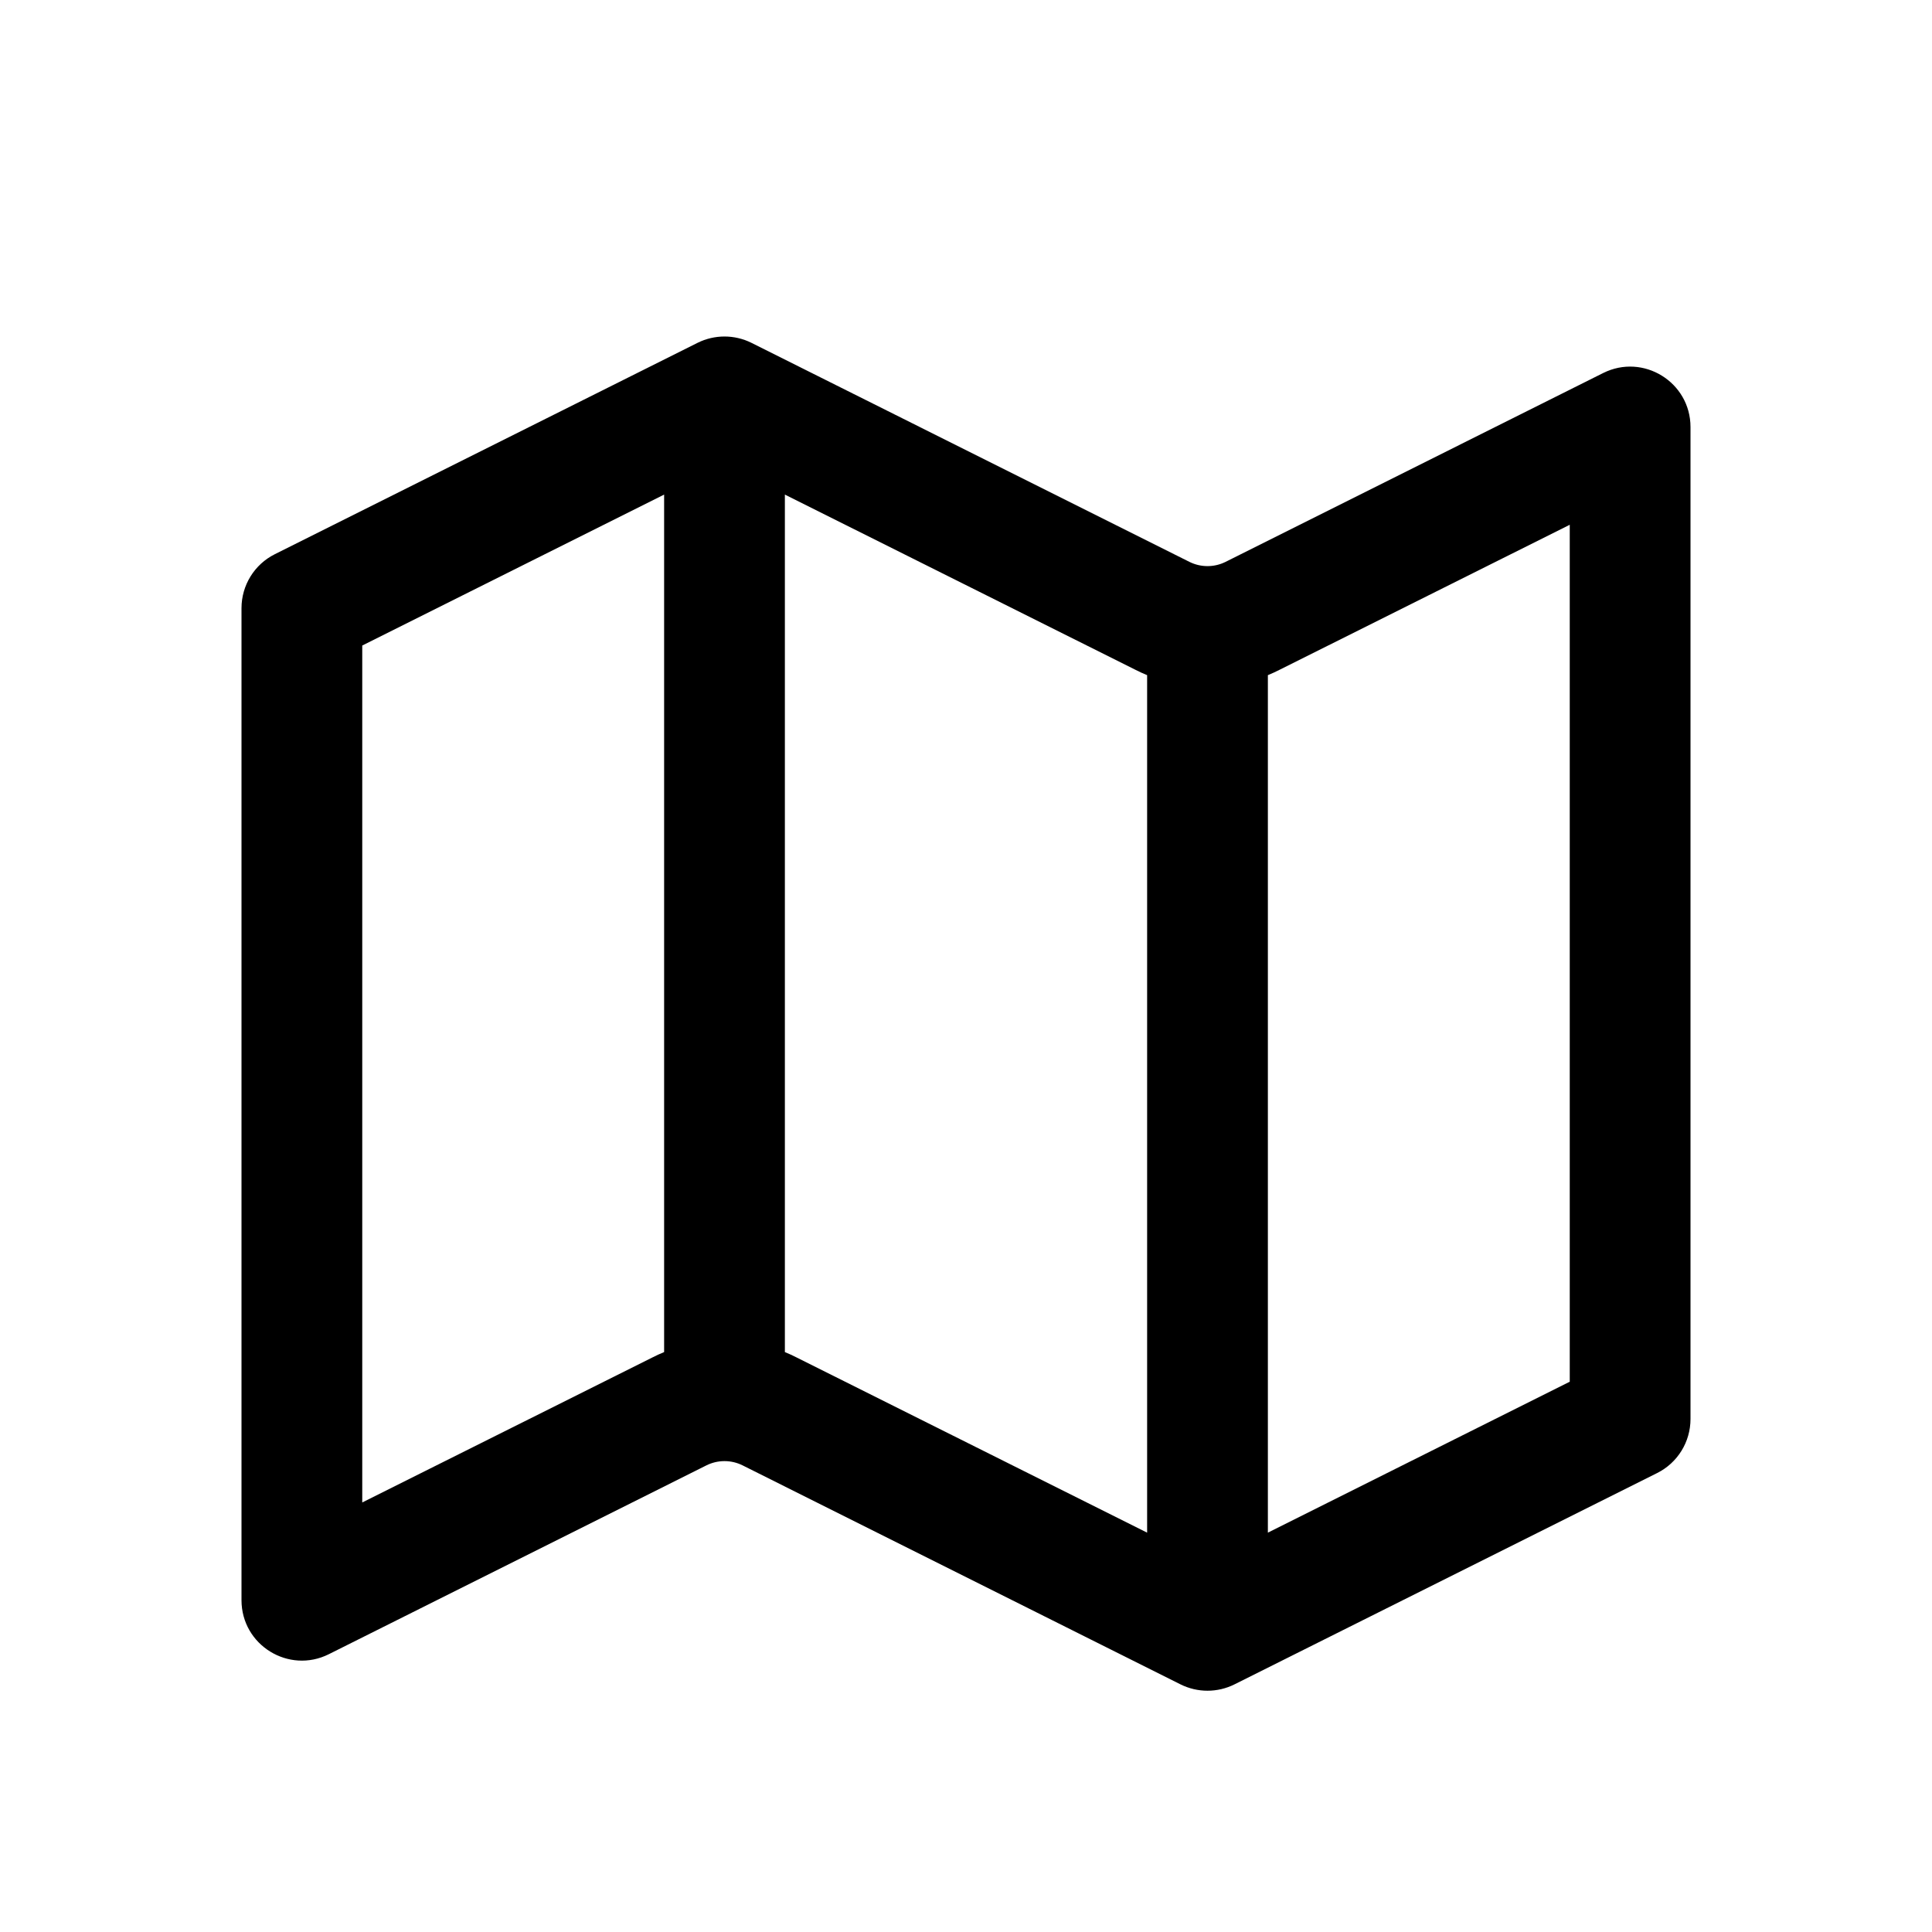    <svg width="24" height="24" viewBox="0 0 24 24" fill="#000" xmlns="http://www.w3.org/2000/svg" class="ui-icon ">
        <path fill-rule="evenodd" clip-rule="evenodd" d="M4.5 18.664V8.019L8.25 6.144V16.796C8.201 16.816 8.153 16.838 8.106 16.862L4.5 18.664ZM9.75 16.796V6.144L14.106 8.321C14.153 8.345 14.201 8.367 14.25 8.387V19.039L9.894 16.862C9.847 16.838 9.799 16.816 9.75 16.796ZM15.75 19.039L19.5 17.164V6.519L15.894 8.321C15.847 8.345 15.799 8.367 15.75 8.387V19.039ZM8.776 18.203C8.917 18.133 9.083 18.133 9.224 18.203L14.665 20.924C14.876 21.029 15.124 21.029 15.335 20.924L20.585 18.299C20.84 18.172 21 17.912 21 17.628V5.305C21 4.747 20.413 4.385 19.915 4.634L15.224 6.98C15.083 7.05 14.917 7.05 14.776 6.98L9.335 4.259C9.124 4.154 8.876 4.154 8.665 4.259L3.415 6.884C3.16 7.011 3 7.271 3 7.555V19.878C3 20.436 3.587 20.798 4.085 20.549L8.776 18.203Z" fill="black"></path>
        </svg>
